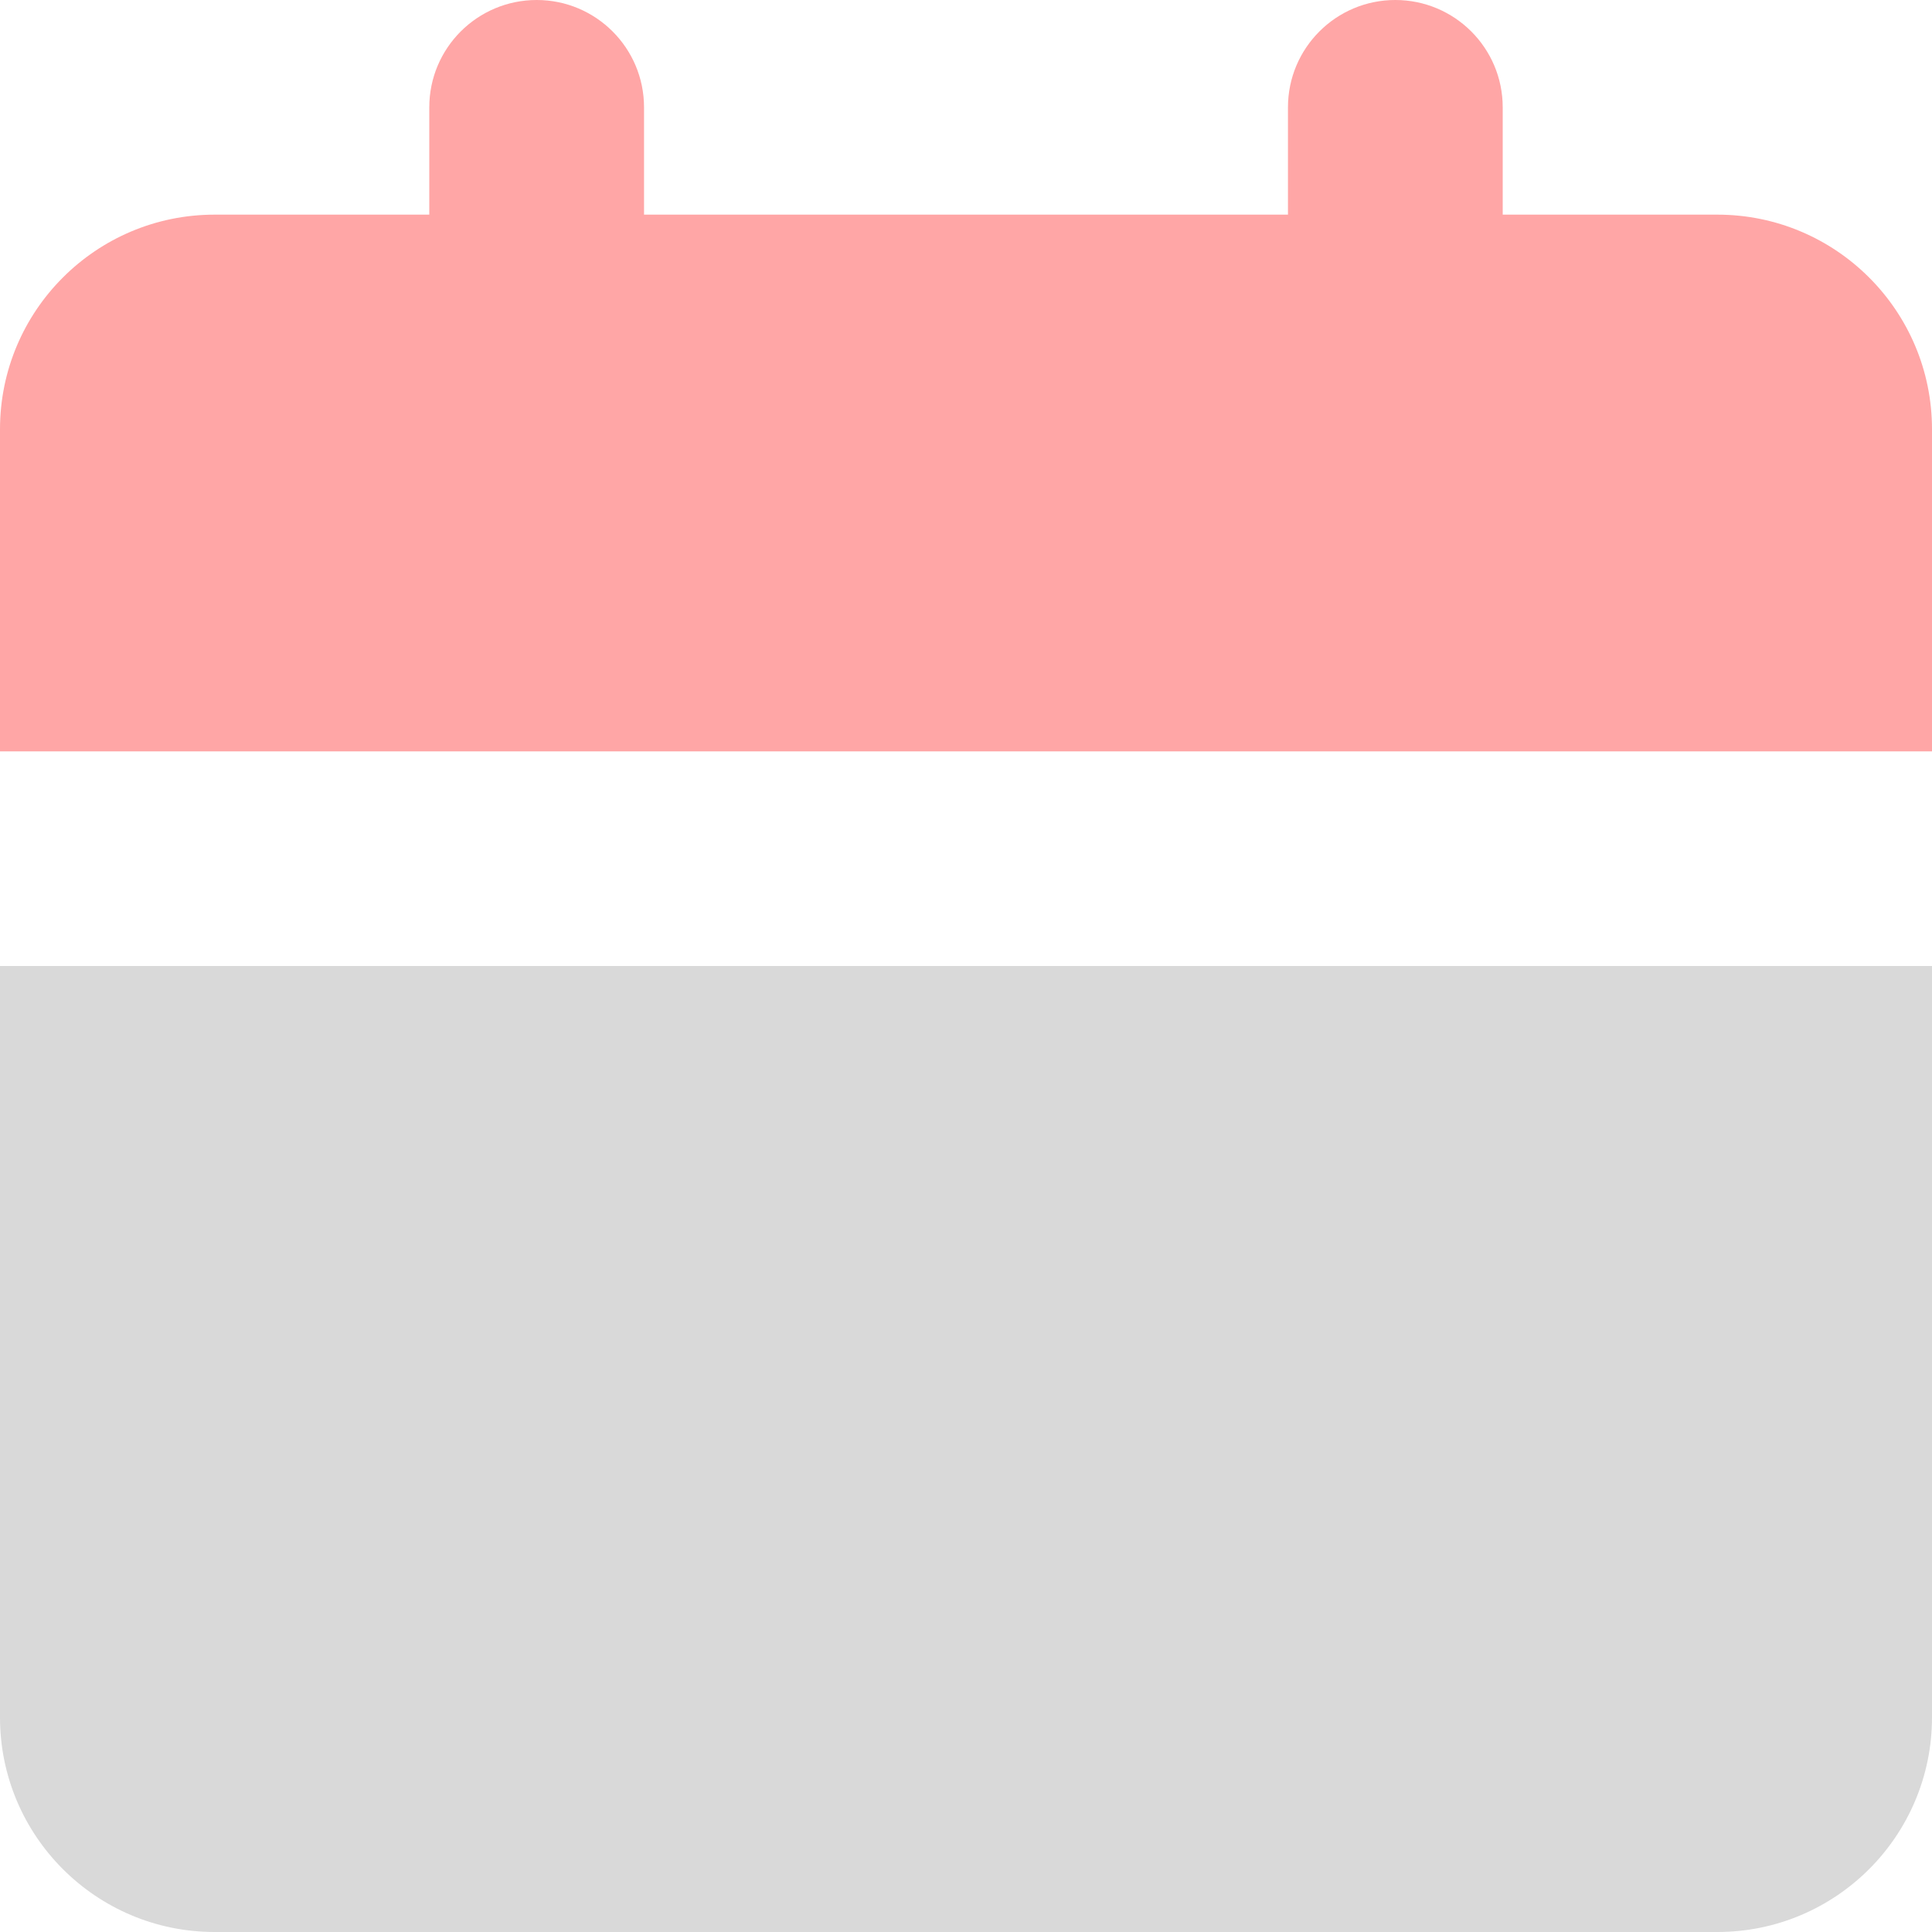 <svg width="20" height="20" viewBox="0 0 20 20" fill="none" xmlns="http://www.w3.org/2000/svg">
<path d="M4.444 1.111C4.444 0.497 4.942 0 5.556 0C6.169 0 6.667 0.497 6.667 1.111V2.222H13.333V1.111C13.333 0.497 13.831 0 14.444 0C15.058 0 15.556 0.497 15.556 1.111V2.222H17.778C19.005 2.222 20 3.217 20 4.444V7.778H0V4.444C0 3.217 0.995 2.222 2.222 2.222H4.444V1.111Z" fill="#FFA6A6"/>
<path d="M0 10H20V17.778C20 19.005 19.005 20 17.778 20H2.222C0.995 20 0 19.005 0 17.778V10Z" fill="#D9D9D9"/>
</svg>
